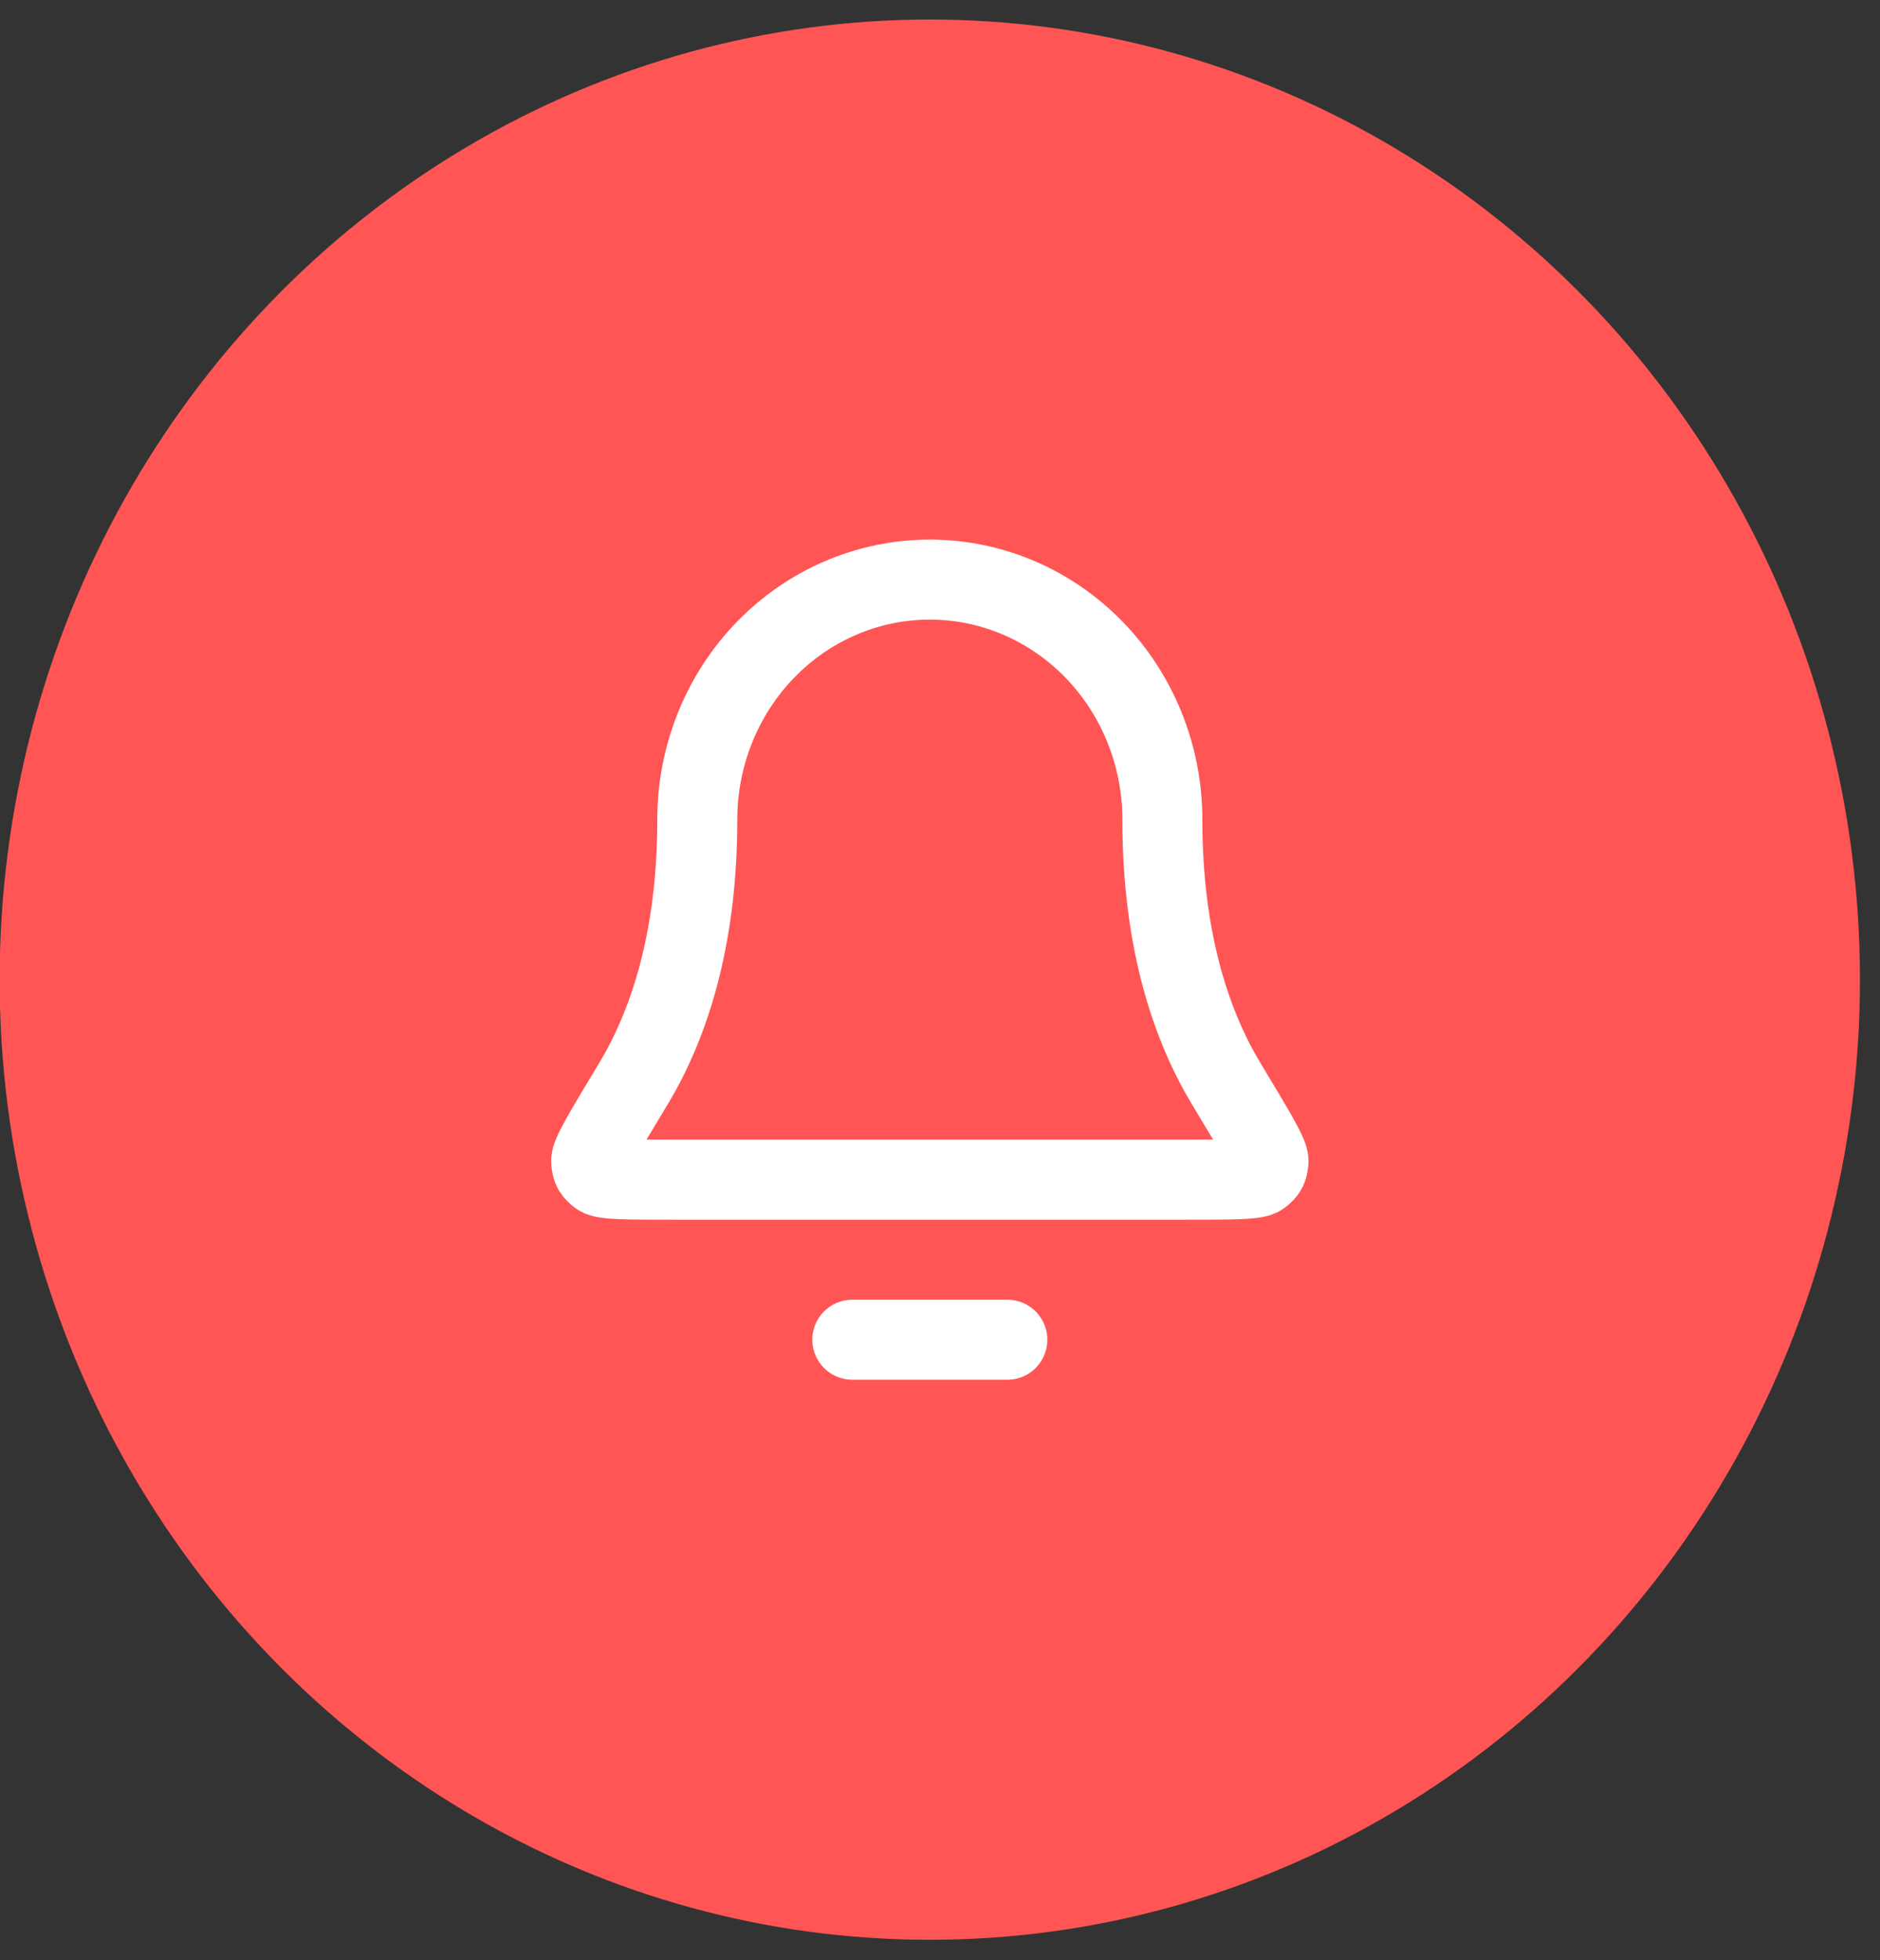 <svg width="47" height="49" viewBox="0 0 47 49" fill="none" xmlns="http://www.w3.org/2000/svg">
<rect x="0" y="0" width="47" height="49" fill="#333333" stroke="none"/>
<ellipse cx="23.245" cy="24.488" rx="23.254" ry="24" fill="#FF5555"/>
<path d="M25.183 33.488H21.308M29.059 20.488C29.059 18.897 28.447 17.371 27.356 16.245C26.266 15.12 24.787 14.488 23.245 14.488C21.704 14.488 20.225 15.12 19.135 16.245C18.044 17.371 17.432 18.897 17.432 20.488C17.432 23.578 16.677 25.694 15.833 27.093C15.121 28.274 14.765 28.864 14.778 29.029C14.793 29.211 14.83 29.281 14.973 29.39C15.101 29.488 15.681 29.488 16.84 29.488H29.651C30.81 29.488 31.39 29.488 31.518 29.39C31.661 29.281 31.698 29.211 31.713 29.029C31.726 28.864 31.37 28.274 30.658 27.093C29.814 25.694 29.059 23.578 29.059 20.488Z" stroke="white" stroke-width="2" stroke-linecap="round" stroke-linejoin="round"/>
</svg>
